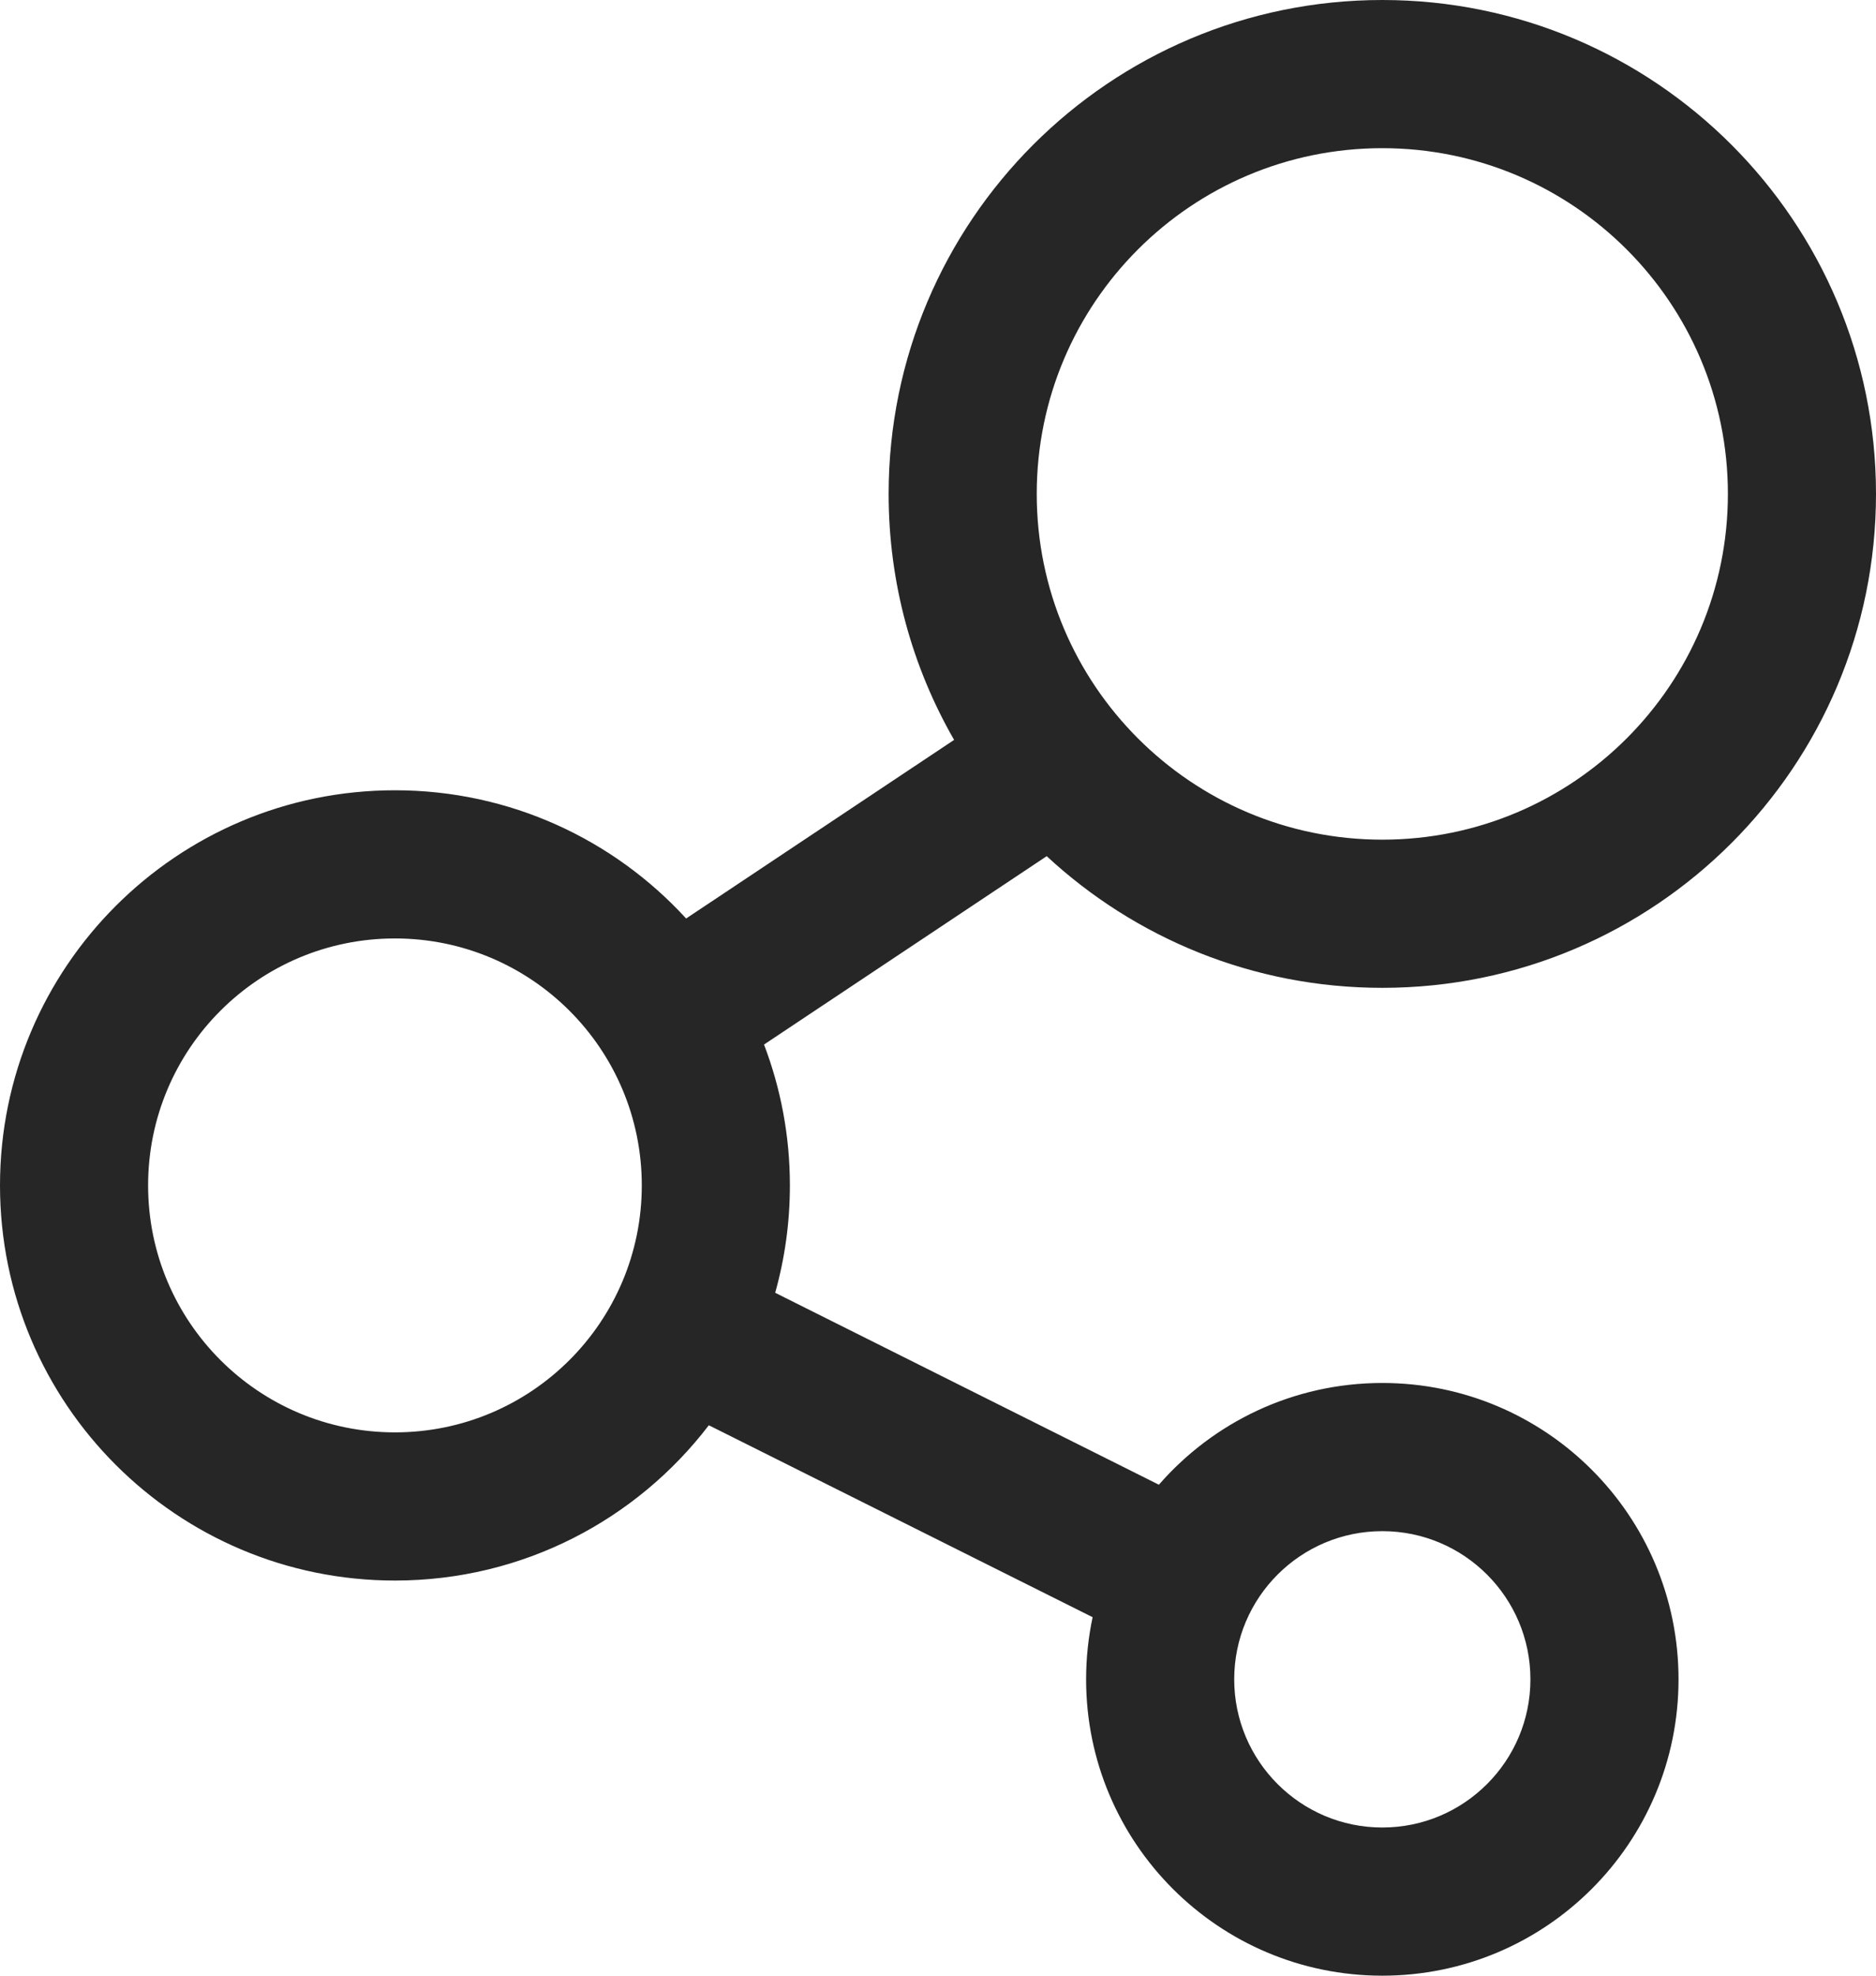 <svg width="19" height="20" viewBox="0 0 19 20" fill="none" xmlns="http://www.w3.org/2000/svg">
<path d="M14 10C16.761 10 19 7.761 19 5C19 2.239 16.761 0 14 0C11.239 0 9 2.239 9 5C9 5.906 9.241 6.756 9.663 7.49L6.949 9.298C6.218 8.5 5.167 8 4 8C1.791 8 0 9.791 0 12C0 14.209 1.791 16 4 16C5.296 16 6.448 15.384 7.179 14.428L11.066 16.371C11.023 16.574 11 16.784 11 17C11 18.657 12.343 20 14 20C15.657 20 17 18.657 17 17C17 15.343 15.657 14 14 14C13.097 14 12.287 14.399 11.737 15.03L7.851 13.087C7.948 12.741 8 12.377 8 12C8 11.498 7.907 11.017 7.738 10.574L10.601 8.667C11.493 9.494 12.687 10 14 10ZM14 8.5C12.067 8.5 10.5 6.933 10.5 5C10.5 3.067 12.067 1.5 14 1.5C15.933 1.5 17.5 3.067 17.5 5C17.5 6.933 15.933 8.5 14 8.5ZM4 14.5C2.619 14.5 1.5 13.381 1.5 12C1.5 10.619 2.619 9.5 4 9.5C5.381 9.5 6.5 10.619 6.5 12C6.5 13.381 5.381 14.5 4 14.5ZM15.5 17C15.5 17.828 14.828 18.5 14 18.5C13.172 18.5 12.5 17.828 12.5 17C12.5 16.172 13.172 15.5 14 15.5C14.828 15.5 15.5 16.172 15.5 17Z" fill="#262627"/>
</svg>
